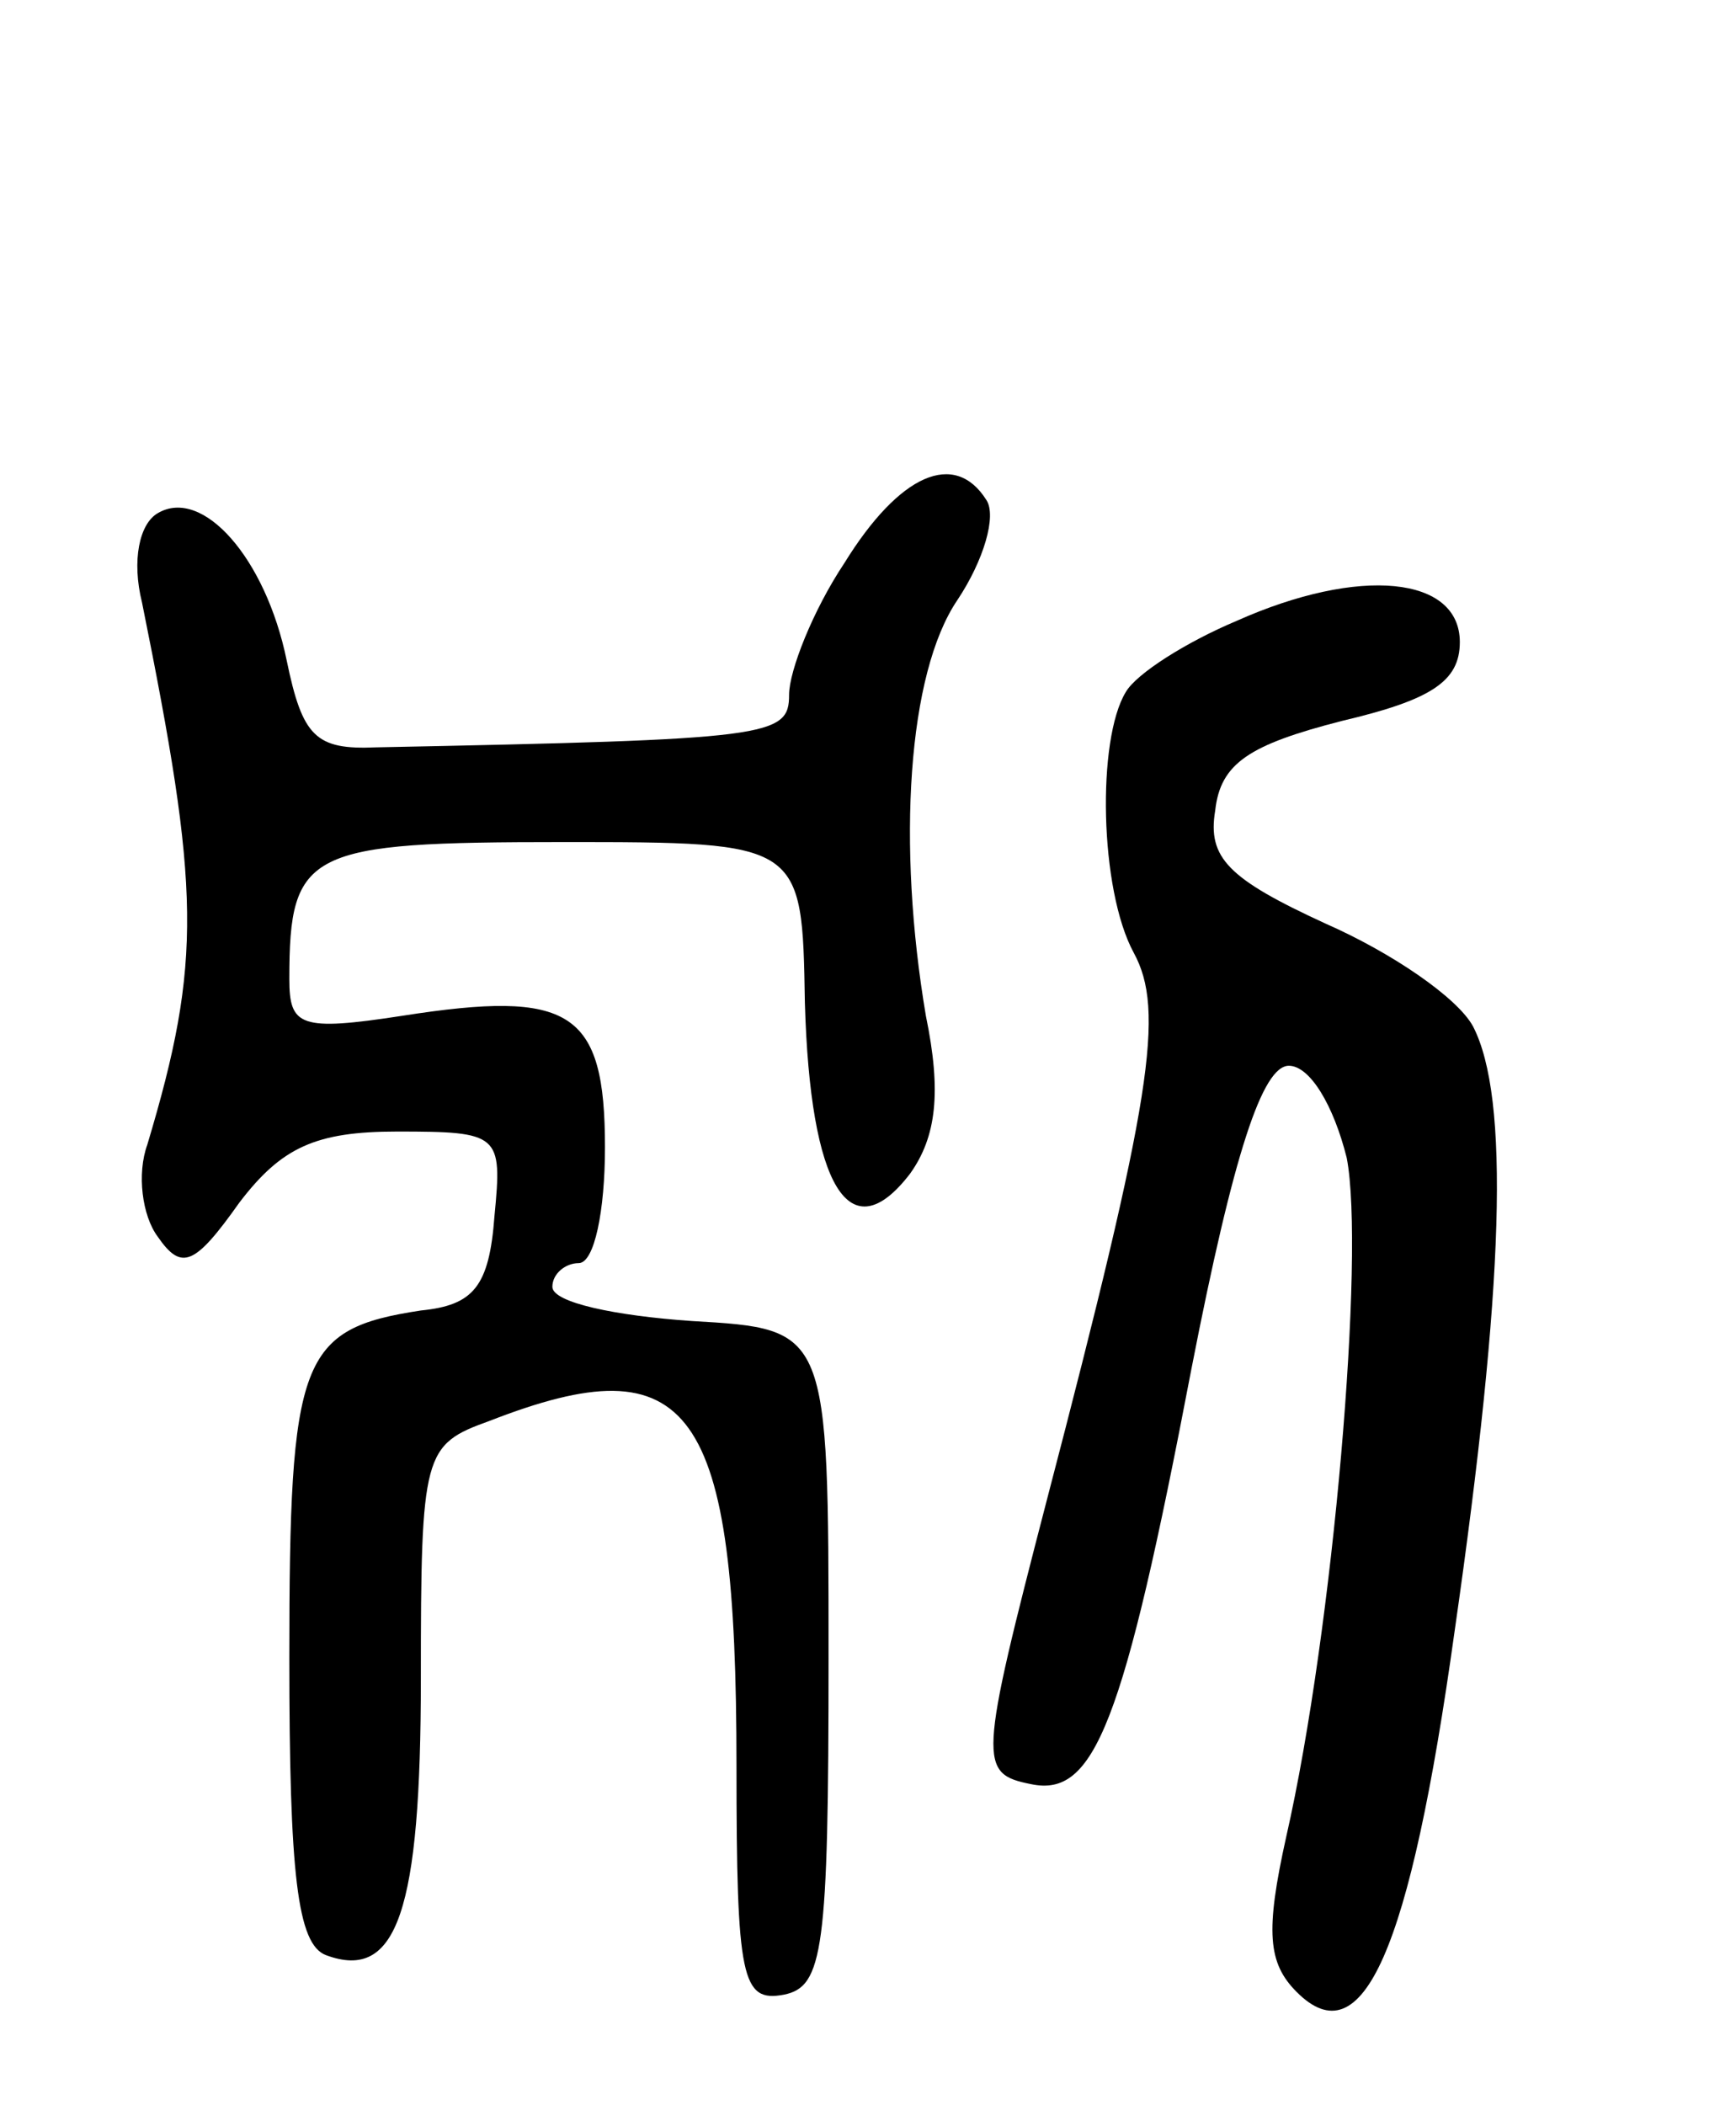 <svg version="1.0" xmlns="http://www.w3.org/2000/svg"
 width="66pt" height="80pt" viewBox="0 0 66 80"
 preserveAspectRatio="xMidYMid meet">
<g transform="translate(0,80) scale(0.1,-0.1)"
fill="#000000" stroke="none">
<path d="M321 586 c-12 -18 -21 -41 -21 -50 0 -16 -7 -17 -157 -20 -23 -1 -28
4 -34 33 -8 39 -32 66 -49 56 -7 -4 -10 -18 -6 -34 22 -109 23 -136 2 -206 -4
-11 -2 -27 4 -35 9 -13 14 -11 31 13 16 21 29 27 60 27 39 0 40 -1 37 -32 -2
-27 -8 -34 -28 -36 -46 -7 -50 -18 -50 -132 0 -82 3 -109 14 -113 27 -10 36
17 36 105 0 86 1 89 26 98 77 30 94 6 94 -131 0 -81 2 -90 18 -87 15 3 17 17
17 128 0 125 0 125 -52 128 -29 2 -53 7 -53 13 0 5 5 9 10 9 6 0 10 20 10 44
0 52 -13 60 -77 50 -39 -6 -43 -4 -43 14 0 49 7 52 104 52 91 0 91 0 92 -61 2
-70 17 -95 40 -65 10 14 12 31 6 60 -11 65 -7 130 12 158 10 15 15 32 11 38
-12 19 -33 10 -54 -24z"/>
<path d="M470 564 c-19 -8 -38 -20 -42 -27 -11 -18 -10 -75 3 -99 12 -22 7
-55 -33 -208 -26 -100 -26 -104 -6 -108 24 -5 35 22 61 158 16 82 27 115 37
115 8 0 17 -15 22 -35 7 -36 -5 -179 -23 -258 -8 -36 -7 -48 4 -59 25 -25 43
15 60 137 19 132 21 203 7 230 -6 11 -31 28 -56 39 -37 17 -45 25 -42 43 2 18
13 25 48 34 34 8 45 15 45 30 0 25 -38 29 -85 8z"/>
</g>
</svg>
